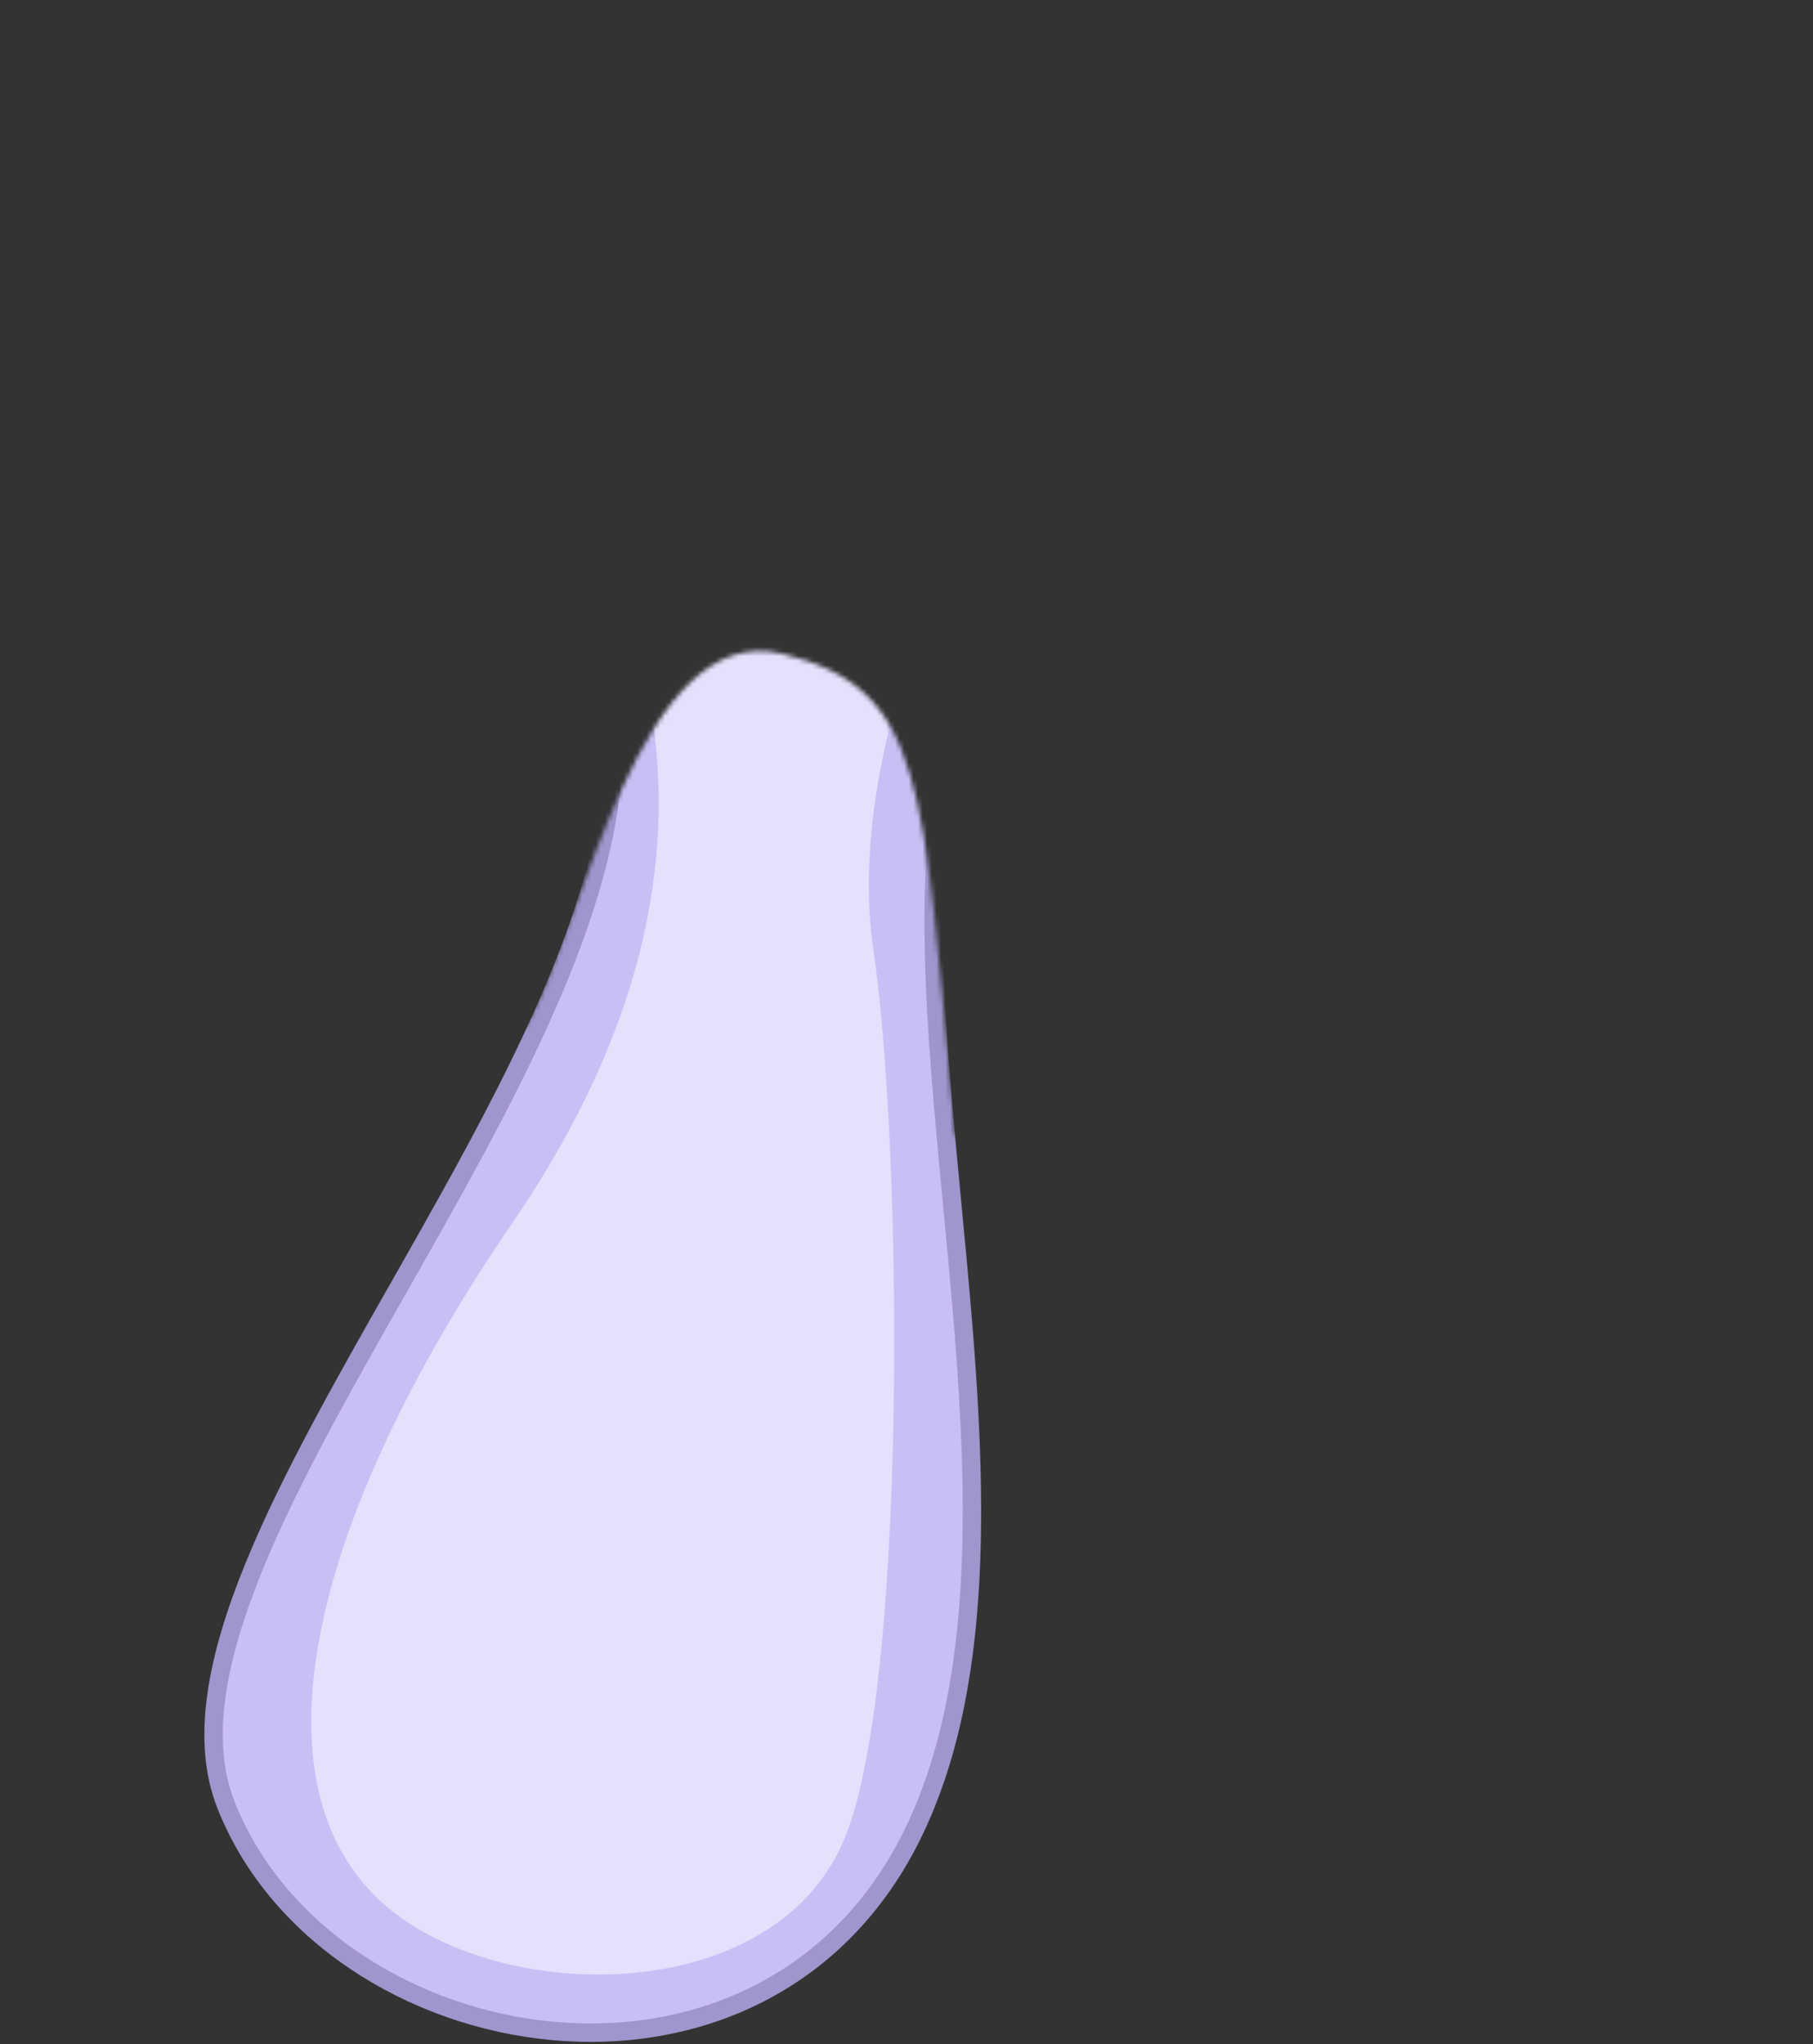 <svg width="394" height="444" viewBox="0 0 394 444" fill="none" xmlns="http://www.w3.org/2000/svg">
<rect x="0" y="0" width="394" height="444" fill="#333333" stroke="none"/>
<g clip-path="url(#clip0_4884_342808)">
<mask id="mask0_4884_342808" style="mask-type:alpha" maskUnits="userSpaceOnUse" x="10" y="141" width="234" height="322">
<path d="M207.5 246C266.707 358.727 274.5 496.5 68.5 455.5C-66 345 68.5 253.5 114.5 222.5C127 200 139 134.445 170 142C201 149.555 200.5 169.5 207.5 246Z" fill="#C4C4C4"/>
</mask>
<g mask="url(#mask0_4884_342808)">
<path d="M381.3 50C343.5 48.8 239.4 67.6 209 155C188 215.4 231 329.8 198.8 397.4C166.6 465 71.2 448.1 49.1 392C27 335.9 149.1 221.1 131.6 146.6C119.3 94.1 40.1 68.5 2.8 53C29.1 32 81.5 -6.9 113 8.2C157.5 29.5 203 18.8 233.5 4.5C269.3 -12.2 325.9 26.1 381.3 50Z" fill="#CABFF5"/>
<path opacity="0.75" d="M233.5 4.5C203 18.8 157.5 29.4 113 8.2C87.2 -4.1 47.6 19.6 19.6 40.1C47 53.8 113.8 87.5 128.1 114.9C144.2 145.7 157.7 198 111.3 265.7C65 333.3 51.2 395.8 91.1 419.1C119.5 435.7 171.1 432.7 184.1 397.9C197.2 363.1 196.1 249 189.8 206.3C183.5 163.6 208.7 104.2 232.7 88.6C251.2 76.6 303.9 41.9 339.3 30.3C298.6 10.3 260.3 -8 233.5 4.5Z" fill="#EFEBFF"/>
<path d="M2.8 53C40 68.4 119.2 94.1 131.6 146.5C149.1 221.1 27 335.9 49.1 392C71.2 448.1 166.6 465.1 198.8 397.4C231 329.7 187.9 215.5 209 155C239.4 67.6 349.5 46.9 381.3 50" stroke="#A095CC" stroke-width="4" stroke-miterlimit="10" stroke-linecap="round" stroke-linejoin="round"/>
</g>
</g>
<defs>
<clipPath id="clip0_4884_342808">
<rect width="394" height="444" fill="white"/>
</clipPath>
</defs>
</svg>

